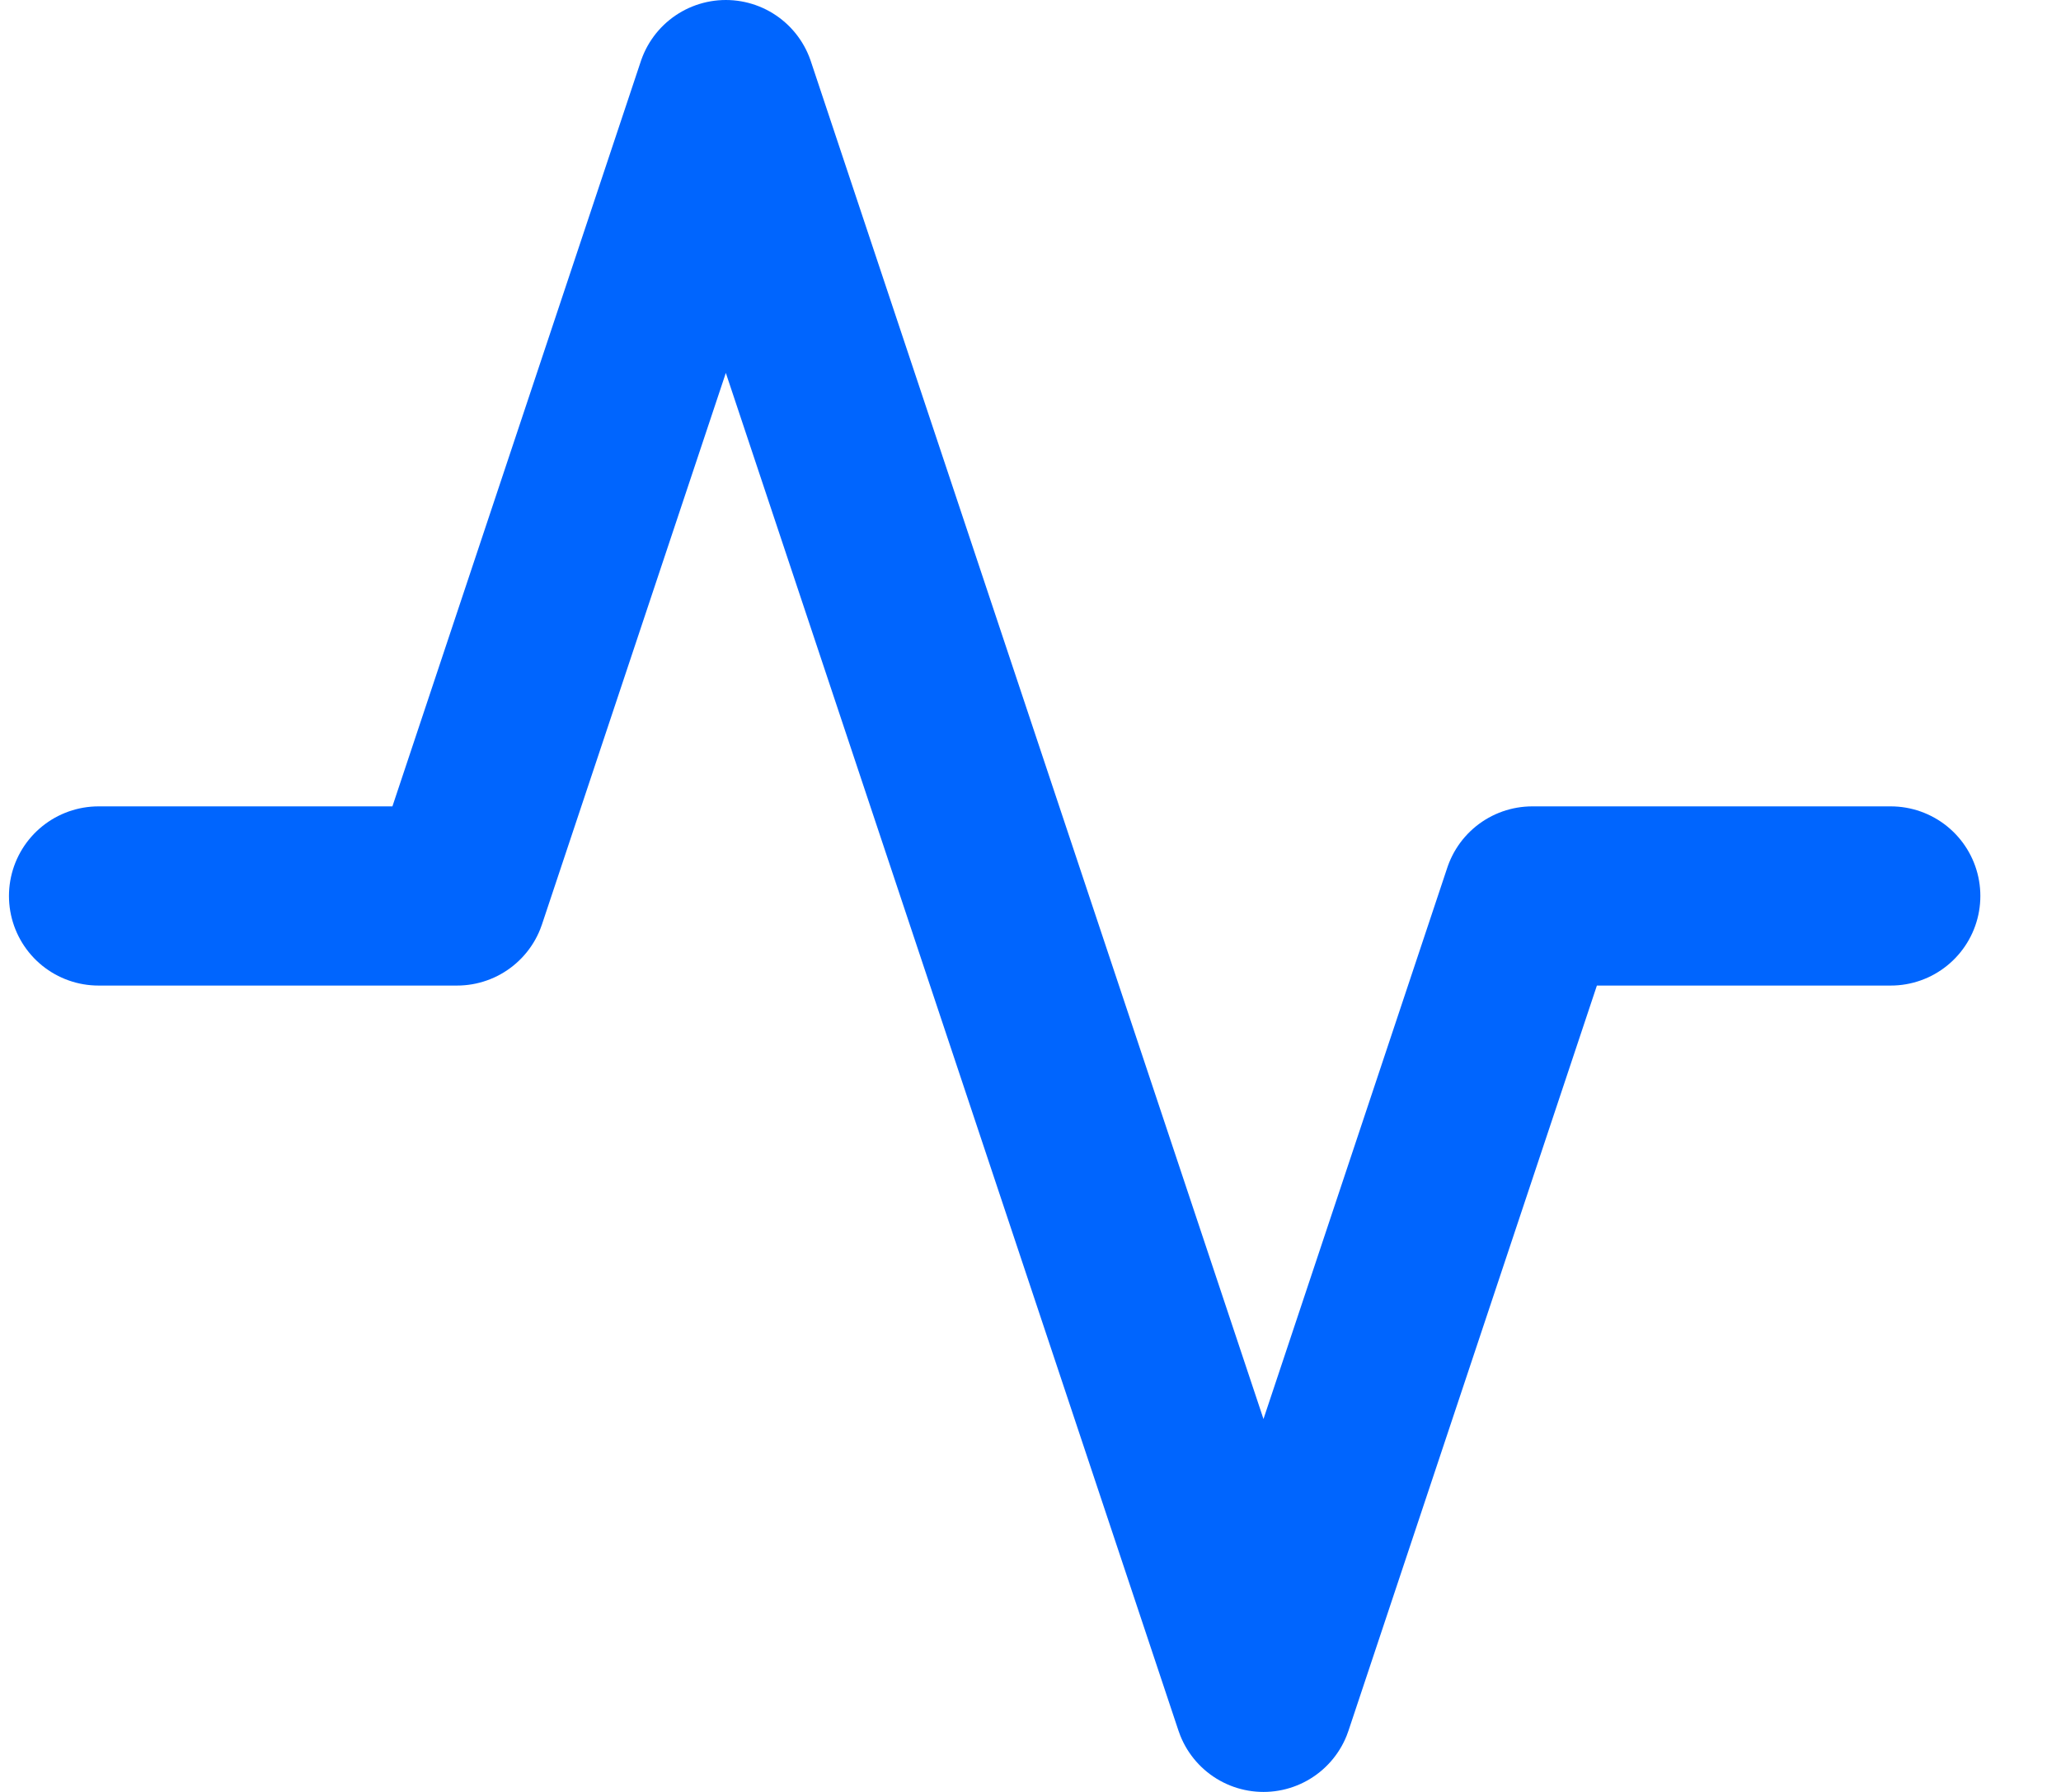 <svg width="23" height="20" viewBox="0 0 23 20" fill="none" xmlns="http://www.w3.org/2000/svg">
<path d="M21.1 10H17.1L14.1 19L8.1 1L5.1 10H1.1" stroke="#0065FE" stroke-width="2" stroke-linecap="round" stroke-linejoin="round"/>
</svg>
